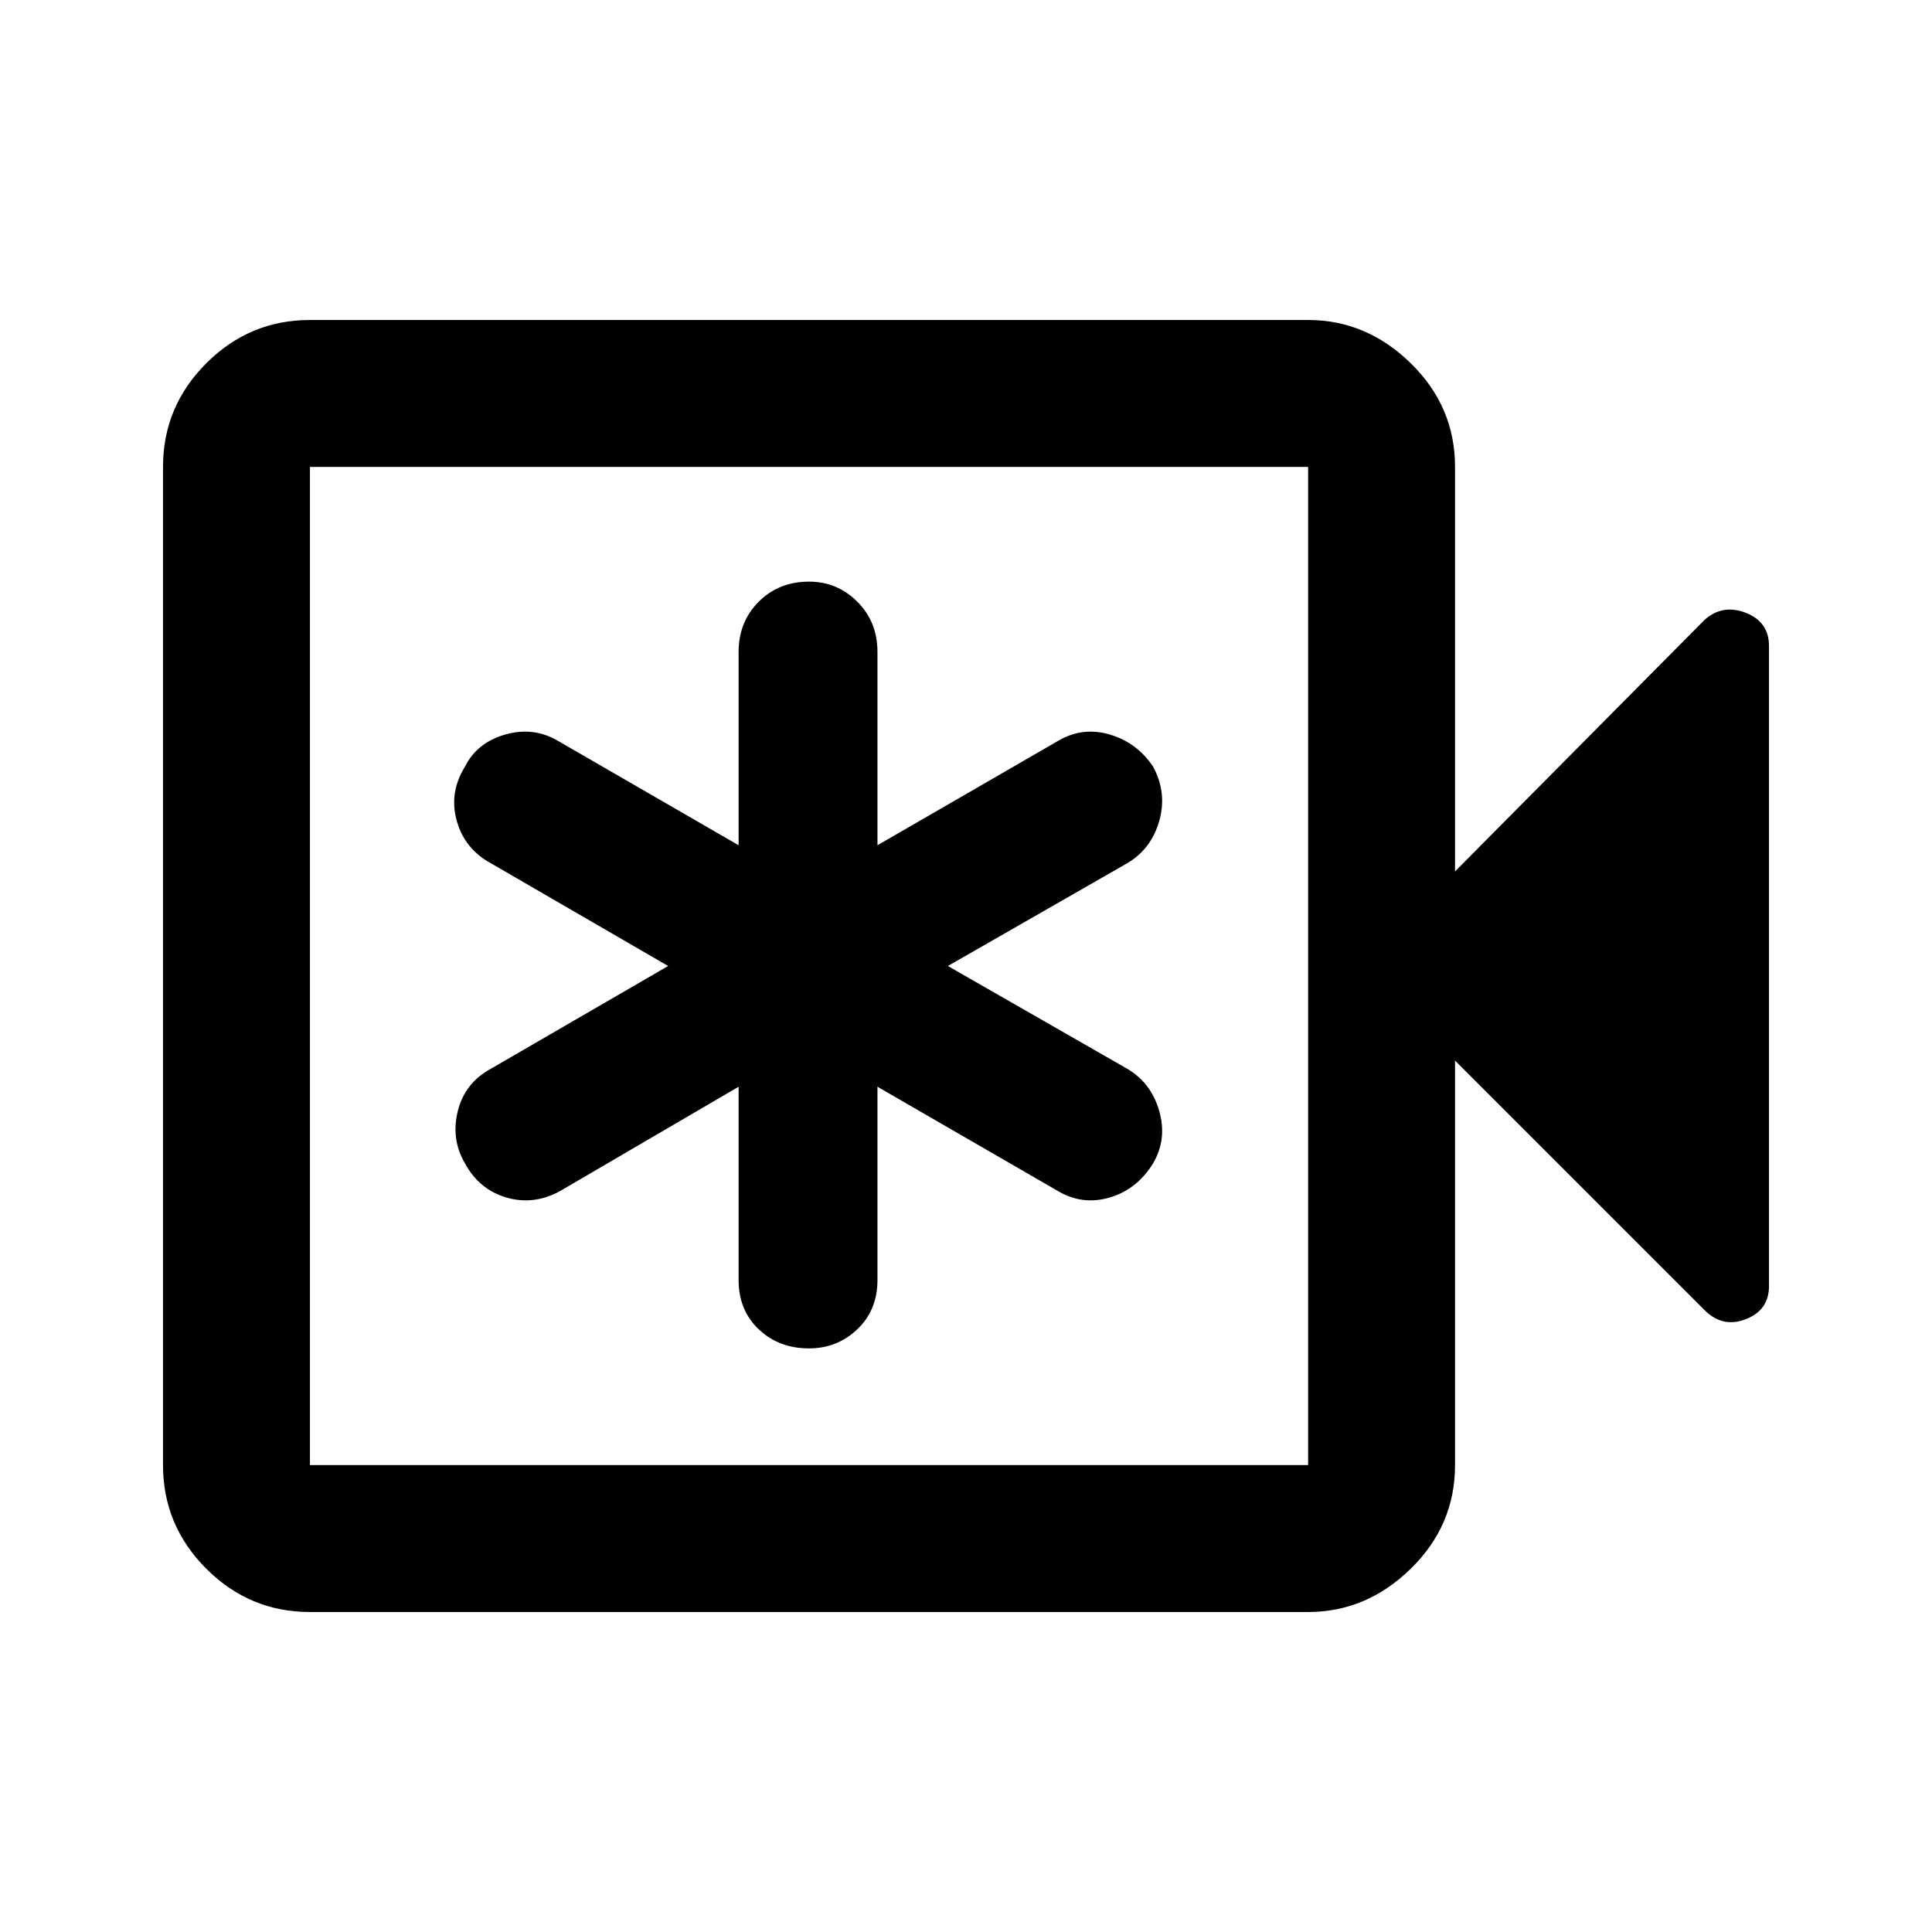 <svg xmlns="http://www.w3.org/2000/svg" height="40" width="40"><path d="M15.292 22.5v4q0 .625.416 1.021.417.396 1.042.396.583 0 1-.396.417-.396.417-1.021v-4l3.75 2.167q.5.291 1.062.125.563-.167.896-.709.292-.5.125-1.083-.167-.583-.667-.875L19.625 20l3.708-2.125q.5-.292.667-.875.167-.583-.125-1.125-.333-.5-.896-.667-.562-.166-1.062.125l-3.75 2.167v-4q0-.625-.417-1.042-.417-.416-1-.416-.625 0-1.042.416-.416.417-.416 1.042v4l-3.75-2.167q-.5-.291-1.084-.125-.583.167-.833.667-.333.542-.167 1.125.167.583.709.875L13.833 20l-3.666 2.125q-.542.292-.688.875-.146.583.146 1.083.292.542.854.709.563.166 1.104-.125ZM6.417 33.375q-1.25 0-2.146-.896-.896-.896-.896-2.146V9.667q0-1.25.896-2.146.896-.896 2.146-.896h20.666q1.209 0 2.125.896.917.896.917 2.146v8.375l5.167-5.209q.375-.333.854-.145.479.187.479.687v13.25q0 .5-.479.687-.479.188-.854-.187l-5.167-5.167v8.375q0 1.25-.917 2.146-.916.896-2.125.896Zm0-3.042h20.666V9.667H6.417v20.666Zm0 0V9.667v20.666Z"/></svg>